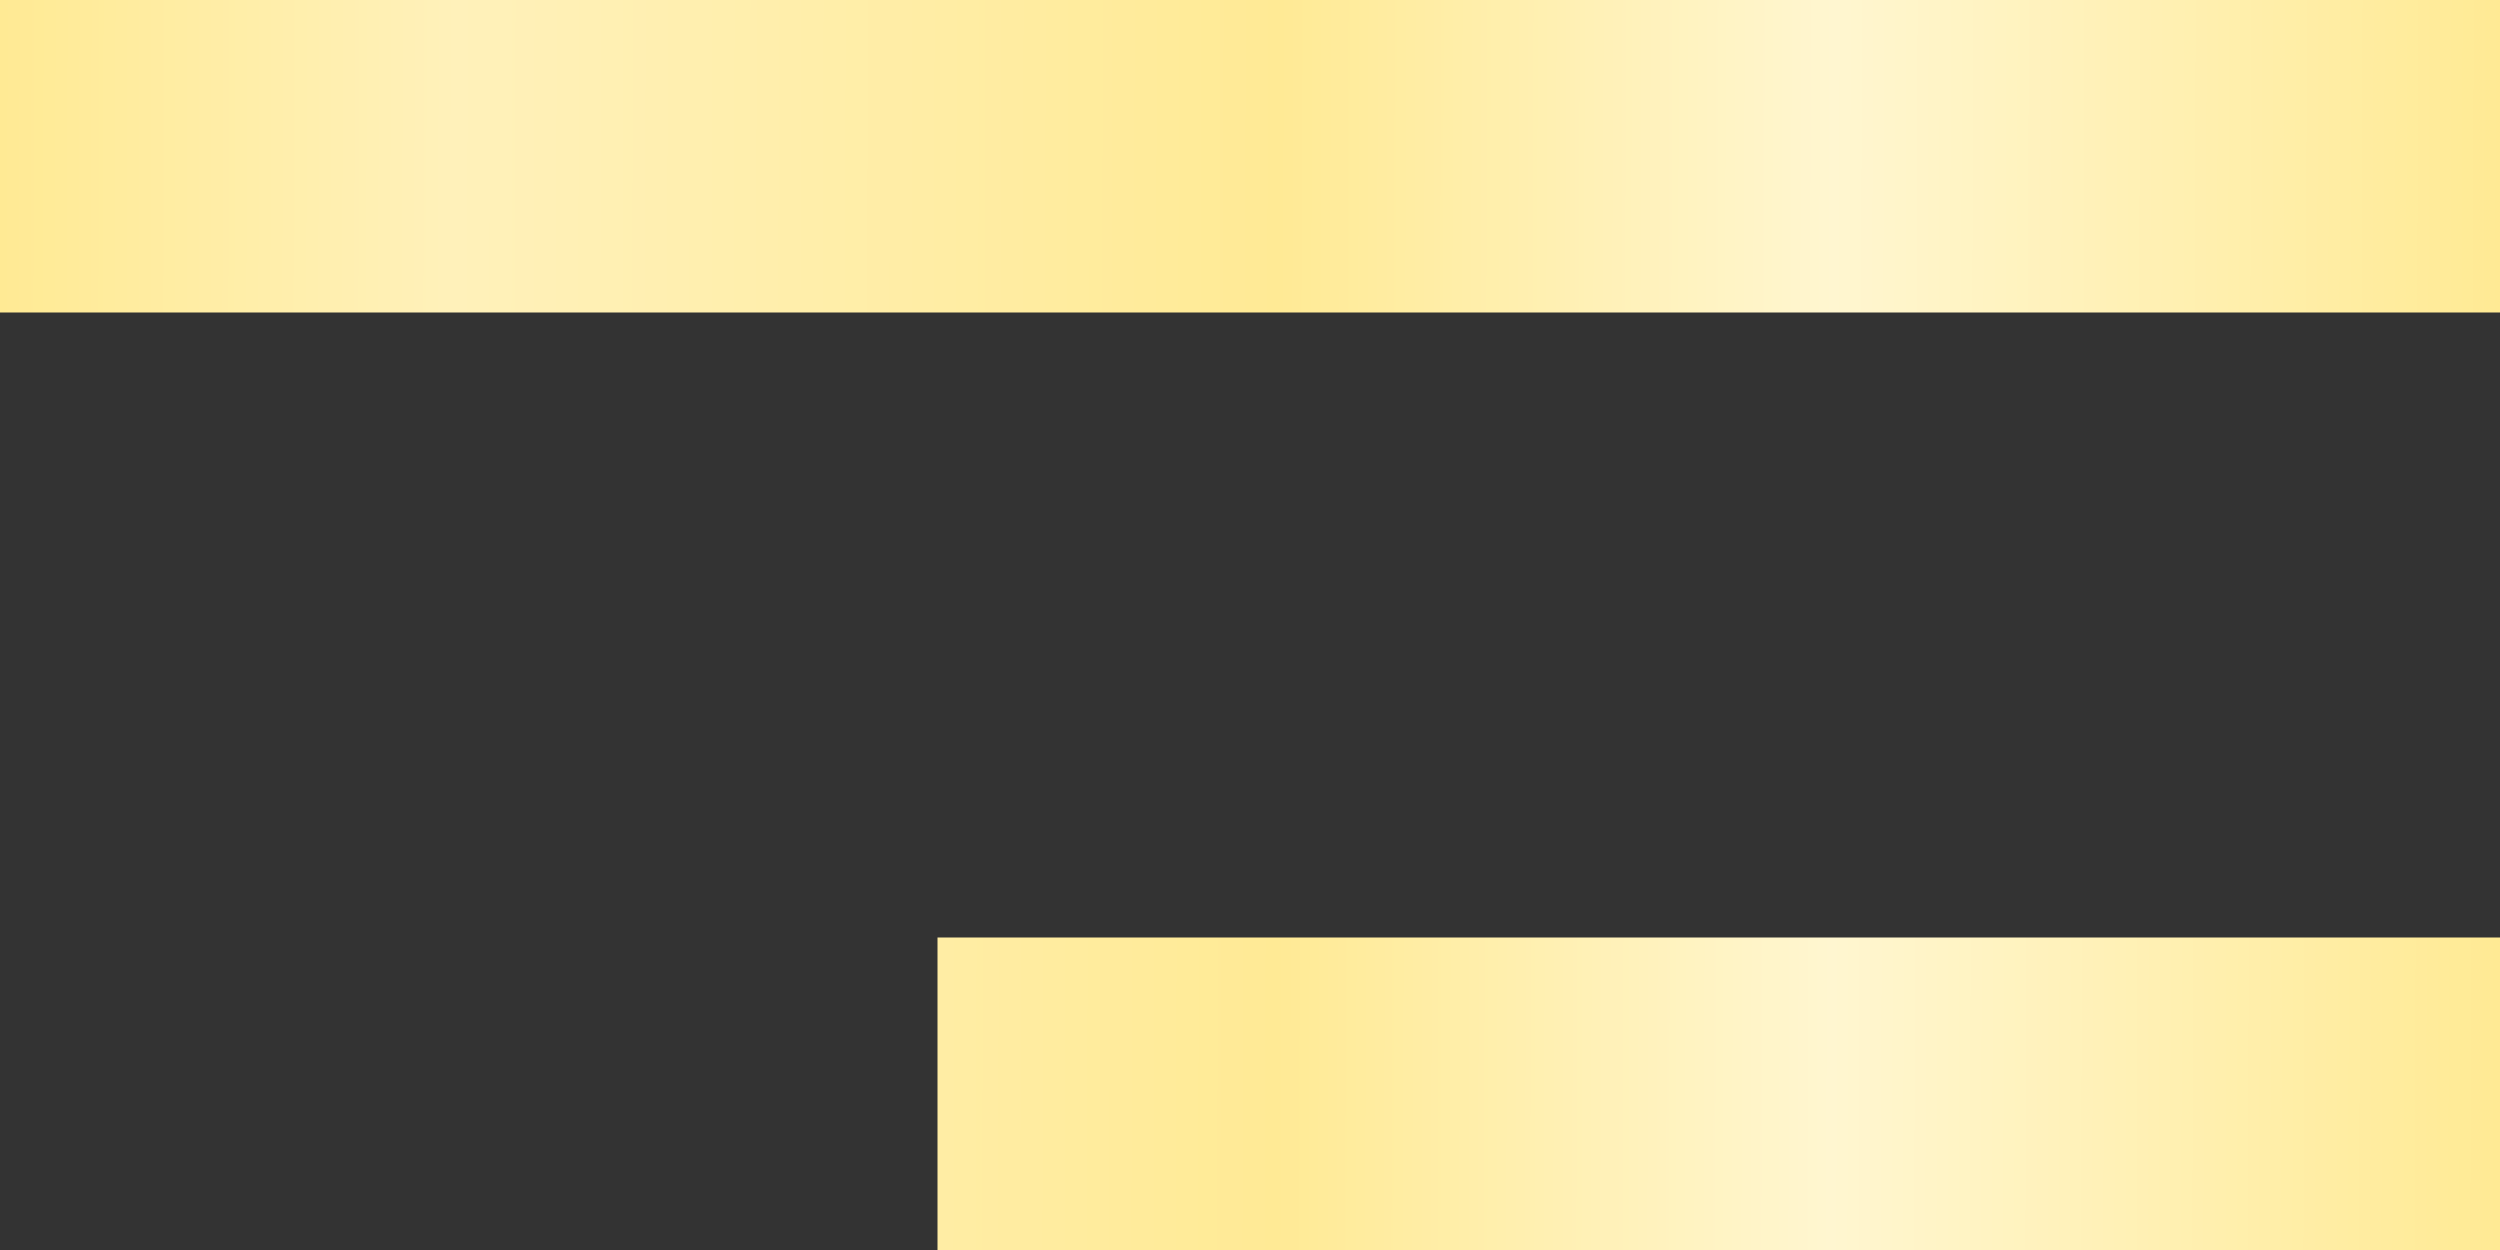 <svg width="32" height="16" viewBox="0 0 32 16" fill="none" xmlns="http://www.w3.org/2000/svg">
<rect x="0" y="0" width="32" height="16" fill="#333333" stroke="none"/>
<path d="M32 0H0V4H32V0Z" fill="url(#paint0_linear_943:24)"/>
<path d="M32 12H12V16H32V12Z" fill="url(#paint1_linear_943:24)"/>
<defs>
<linearGradient id="paint0_linear_943:24" x1="-7.67889e-08" y1="7.263" x2="32.002" y2="7.354" gradientUnits="userSpaceOnUse">
<stop stop-color="#FFEA94"/>
<stop offset="0.182" stop-color="#FFF1BA"/>
<stop offset="0.511" stop-color="#FFEA95"/>
<stop offset="0.733" stop-color="#FFF6D0"/>
<stop offset="1" stop-color="#FFEA94"/>
</linearGradient>
<linearGradient id="paint1_linear_943:24" x1="-7.67889e-08" y1="7.263" x2="32.002" y2="7.354" gradientUnits="userSpaceOnUse">
<stop stop-color="#FFEA94"/>
<stop offset="0.182" stop-color="#FFF1BA"/>
<stop offset="0.511" stop-color="#FFEA95"/>
<stop offset="0.733" stop-color="#FFF6D0"/>
<stop offset="1" stop-color="#FFEA94"/>
</linearGradient>
</defs>
</svg>
